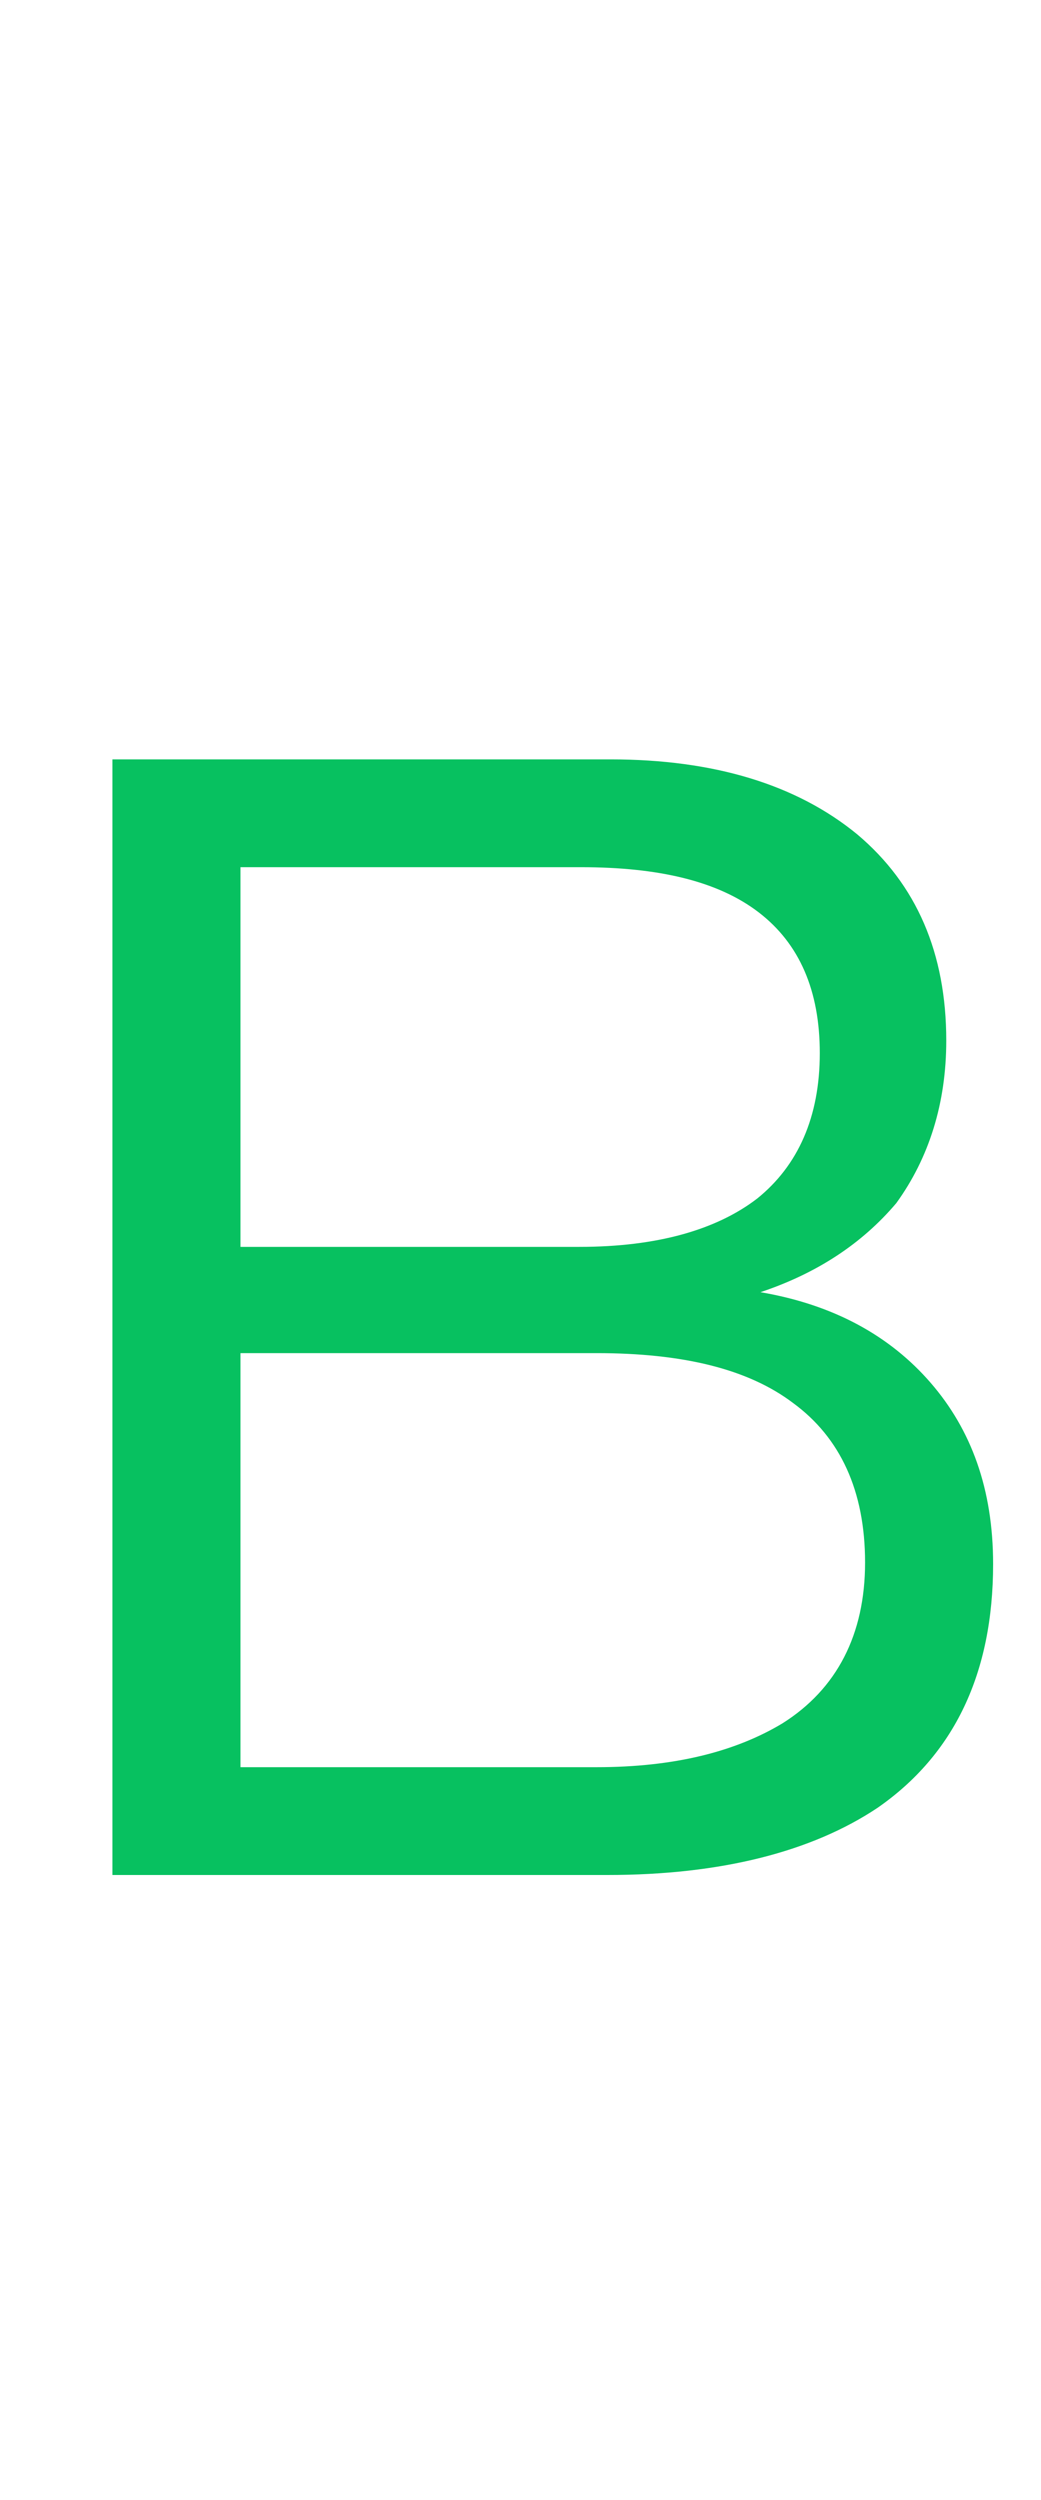 <?xml version="1.0" encoding="UTF-8"?>
<svg width="10px" height="24px" viewBox="0 0 10 24" version="1.1" xmlns="http://www.w3.org/2000/svg" xmlns:xlink="http://www.w3.org/1999/xlink">
    <!-- Generator: Sketch 56.3 (81716) - https://sketch.com -->
    <title>Editor_Icon_Bode</title>
    <desc>Created with Sketch.</desc>
    <g id="Editor_Icon_Bode" stroke="none" stroke-width="1" fill="none" fill-rule="evenodd">
        <g id="CommunityIcons/Outlined/bold" transform="translate(1, 7)" fill="#07C160" fill-rule="nonzero">
            <path d="M0.08,0.29 L4.865,0.29 C5.855,0.29 6.65,0.53 7.235,1.01 C7.805,1.49 8.09,2.15 8.09,2.99 C8.09,3.59 7.925,4.115 7.61,4.55 C7.28,4.94 6.845,5.225 6.305,5.405 C7.01,5.525 7.55,5.825 7.94,6.275 C8.33,6.725 8.54,7.295 8.54,8.015 C8.54,9.065 8.165,9.845 7.43,10.355 C6.8,10.775 5.93,11 4.835,11 L0.08,11 L0.08,0.29 Z M1.31,1.325 L1.31,4.97 L4.565,4.97 C5.315,4.97 5.885,4.805 6.275,4.505 C6.665,4.19 6.875,3.725 6.875,3.11 C6.875,2.51 6.68,2.06 6.29,1.76 C5.9,1.46 5.33,1.325 4.58,1.325 L1.31,1.325 Z M1.31,5.99 L1.31,9.965 L4.73,9.965 C5.48,9.965 6.065,9.815 6.515,9.545 C7.04,9.215 7.31,8.69 7.31,8 C7.31,7.31 7.07,6.8 6.62,6.47 C6.185,6.14 5.555,5.99 4.73,5.99 L1.31,5.99 Z" id="B"></path>
        </g>
    </g>
</svg>